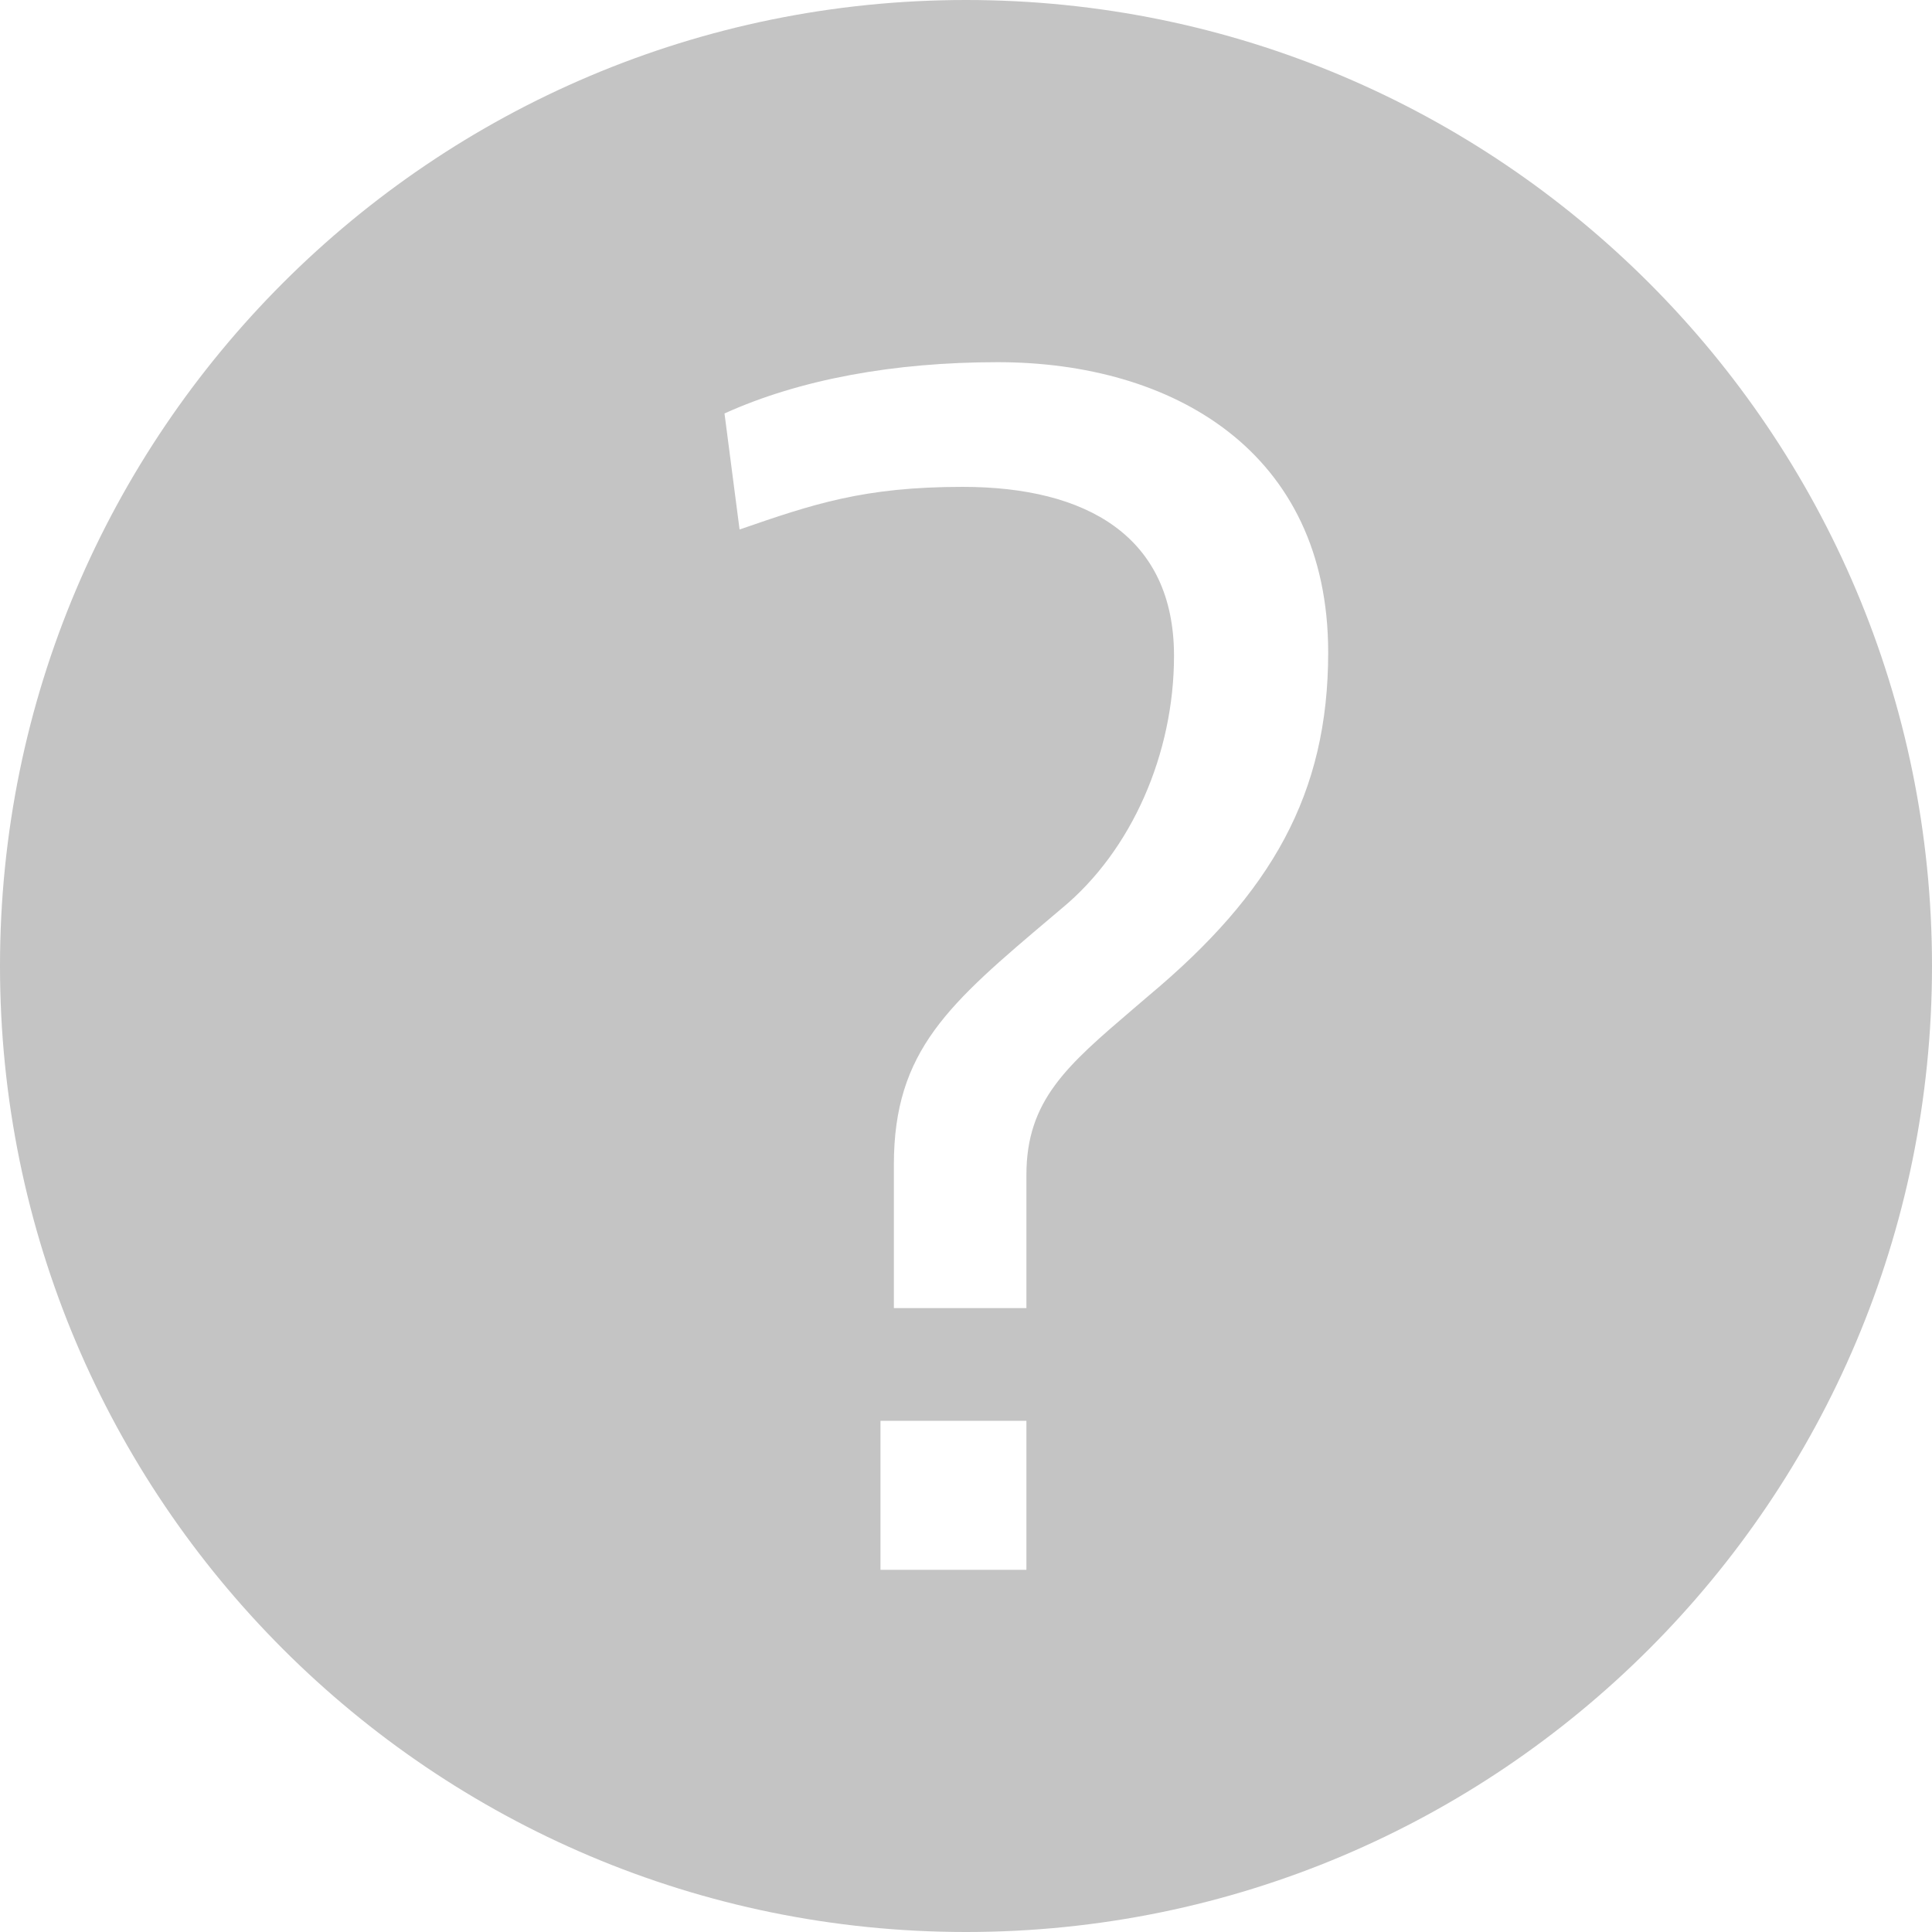 <svg width="15" height="15" viewBox="0 0 15 15" fill="none" xmlns="http://www.w3.org/2000/svg">
<path fill-rule="evenodd" clip-rule="evenodd" d="M15 7.5C15 11.642 11.642 15 7.5 15C3.358 15 0 11.642 0 7.5C0 3.358 3.358 0 7.5 0C11.642 0 15 3.358 15 7.5ZM7.969 10.156H6.94V9.042C6.94 8.154 7.37 7.791 8.17 7.115C8.194 7.095 8.218 7.075 8.242 7.054C8.789 6.603 9.115 5.848 9.115 5.092C9.115 4.165 8.438 3.78 7.474 3.78C6.706 3.78 6.315 3.913 5.742 4.111L5.625 3.21C6.211 2.945 6.94 2.812 7.747 2.812C9.102 2.812 10.312 3.502 10.312 5.066C10.312 6.166 9.87 6.935 8.919 7.73C8.879 7.765 8.839 7.798 8.801 7.831C8.285 8.272 7.969 8.542 7.969 9.122V10.156ZM7.969 12.188H6.836V11.031H7.969V12.188Z" fill="#C4C4C4"/>
</svg>
